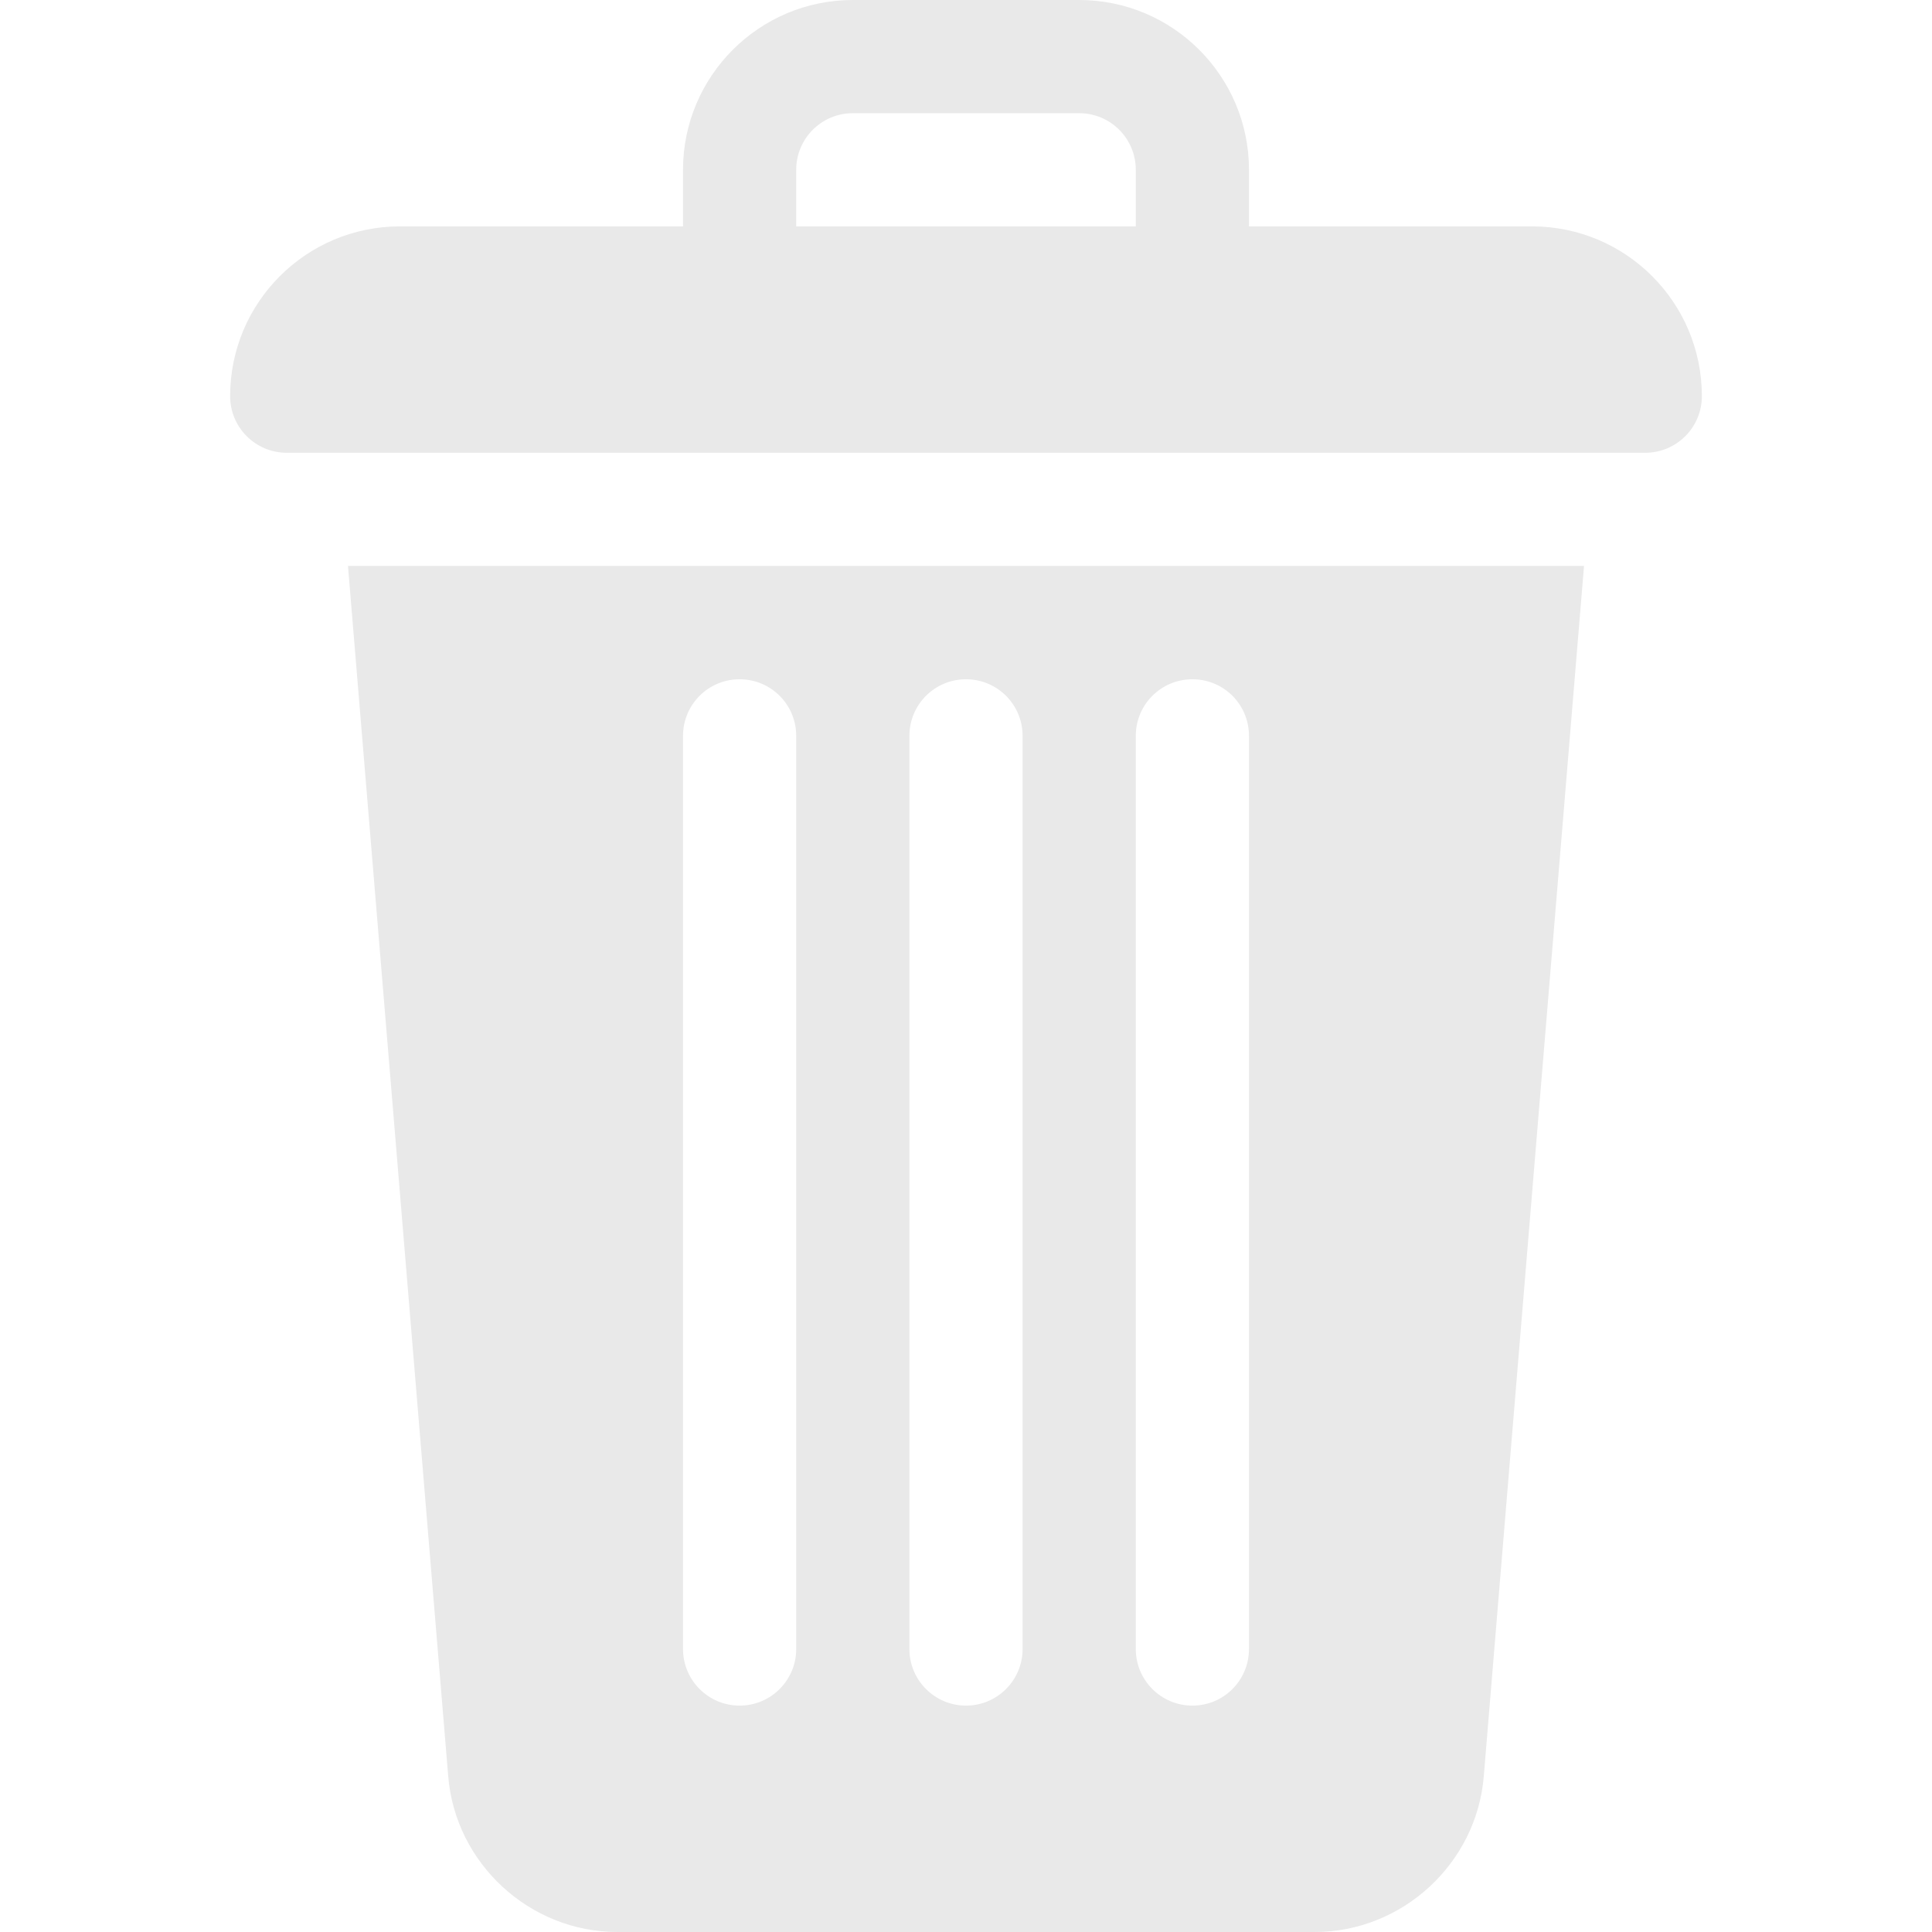 <svg width="17" height="17" viewBox="0 0 17 17" fill="none" xmlns="http://www.w3.org/2000/svg">
<path d="M3.062 4.98L3.944 15.63C4.007 16.398 4.661 17 5.432 17H11.568C12.339 17 12.993 16.398 13.056 15.63L13.938 4.98H3.062ZM7.006 14.51C7.006 14.785 6.783 15.008 6.508 15.008C6.233 15.008 6.01 14.785 6.01 14.51V6.475C6.01 6.199 6.233 5.977 6.508 5.977C6.783 5.977 7.006 6.199 7.006 6.475V14.51ZM8.998 14.51C8.998 14.785 8.775 15.008 8.5 15.008C8.225 15.008 8.002 14.785 8.002 14.51V6.475C8.002 6.199 8.225 5.977 8.5 5.977C8.775 5.977 8.998 6.199 8.998 6.475V14.51ZM10.99 14.51C10.99 14.785 10.768 15.008 10.492 15.008C10.217 15.008 9.994 14.785 9.994 14.51V6.475C9.994 6.199 10.217 5.977 10.492 5.977C10.768 5.977 10.99 6.199 10.99 6.475V14.51Z" fill="#E9E9E9"/>
<path d="M13.48 1.992H10.99V1.494C10.99 0.67 10.32 0 9.496 0H7.504C6.68 0 6.01 0.67 6.01 1.494V1.992H3.52C2.694 1.992 2.025 2.661 2.025 3.486C2.025 3.761 2.248 3.984 2.523 3.984H14.477C14.752 3.984 14.975 3.761 14.975 3.486C14.975 2.661 14.306 1.992 13.48 1.992ZM9.994 1.992H7.006V1.494C7.006 1.219 7.229 0.996 7.504 0.996H9.496C9.771 0.996 9.994 1.219 9.994 1.494V1.992Z" fill="#E9E9E9"/>
</svg>
